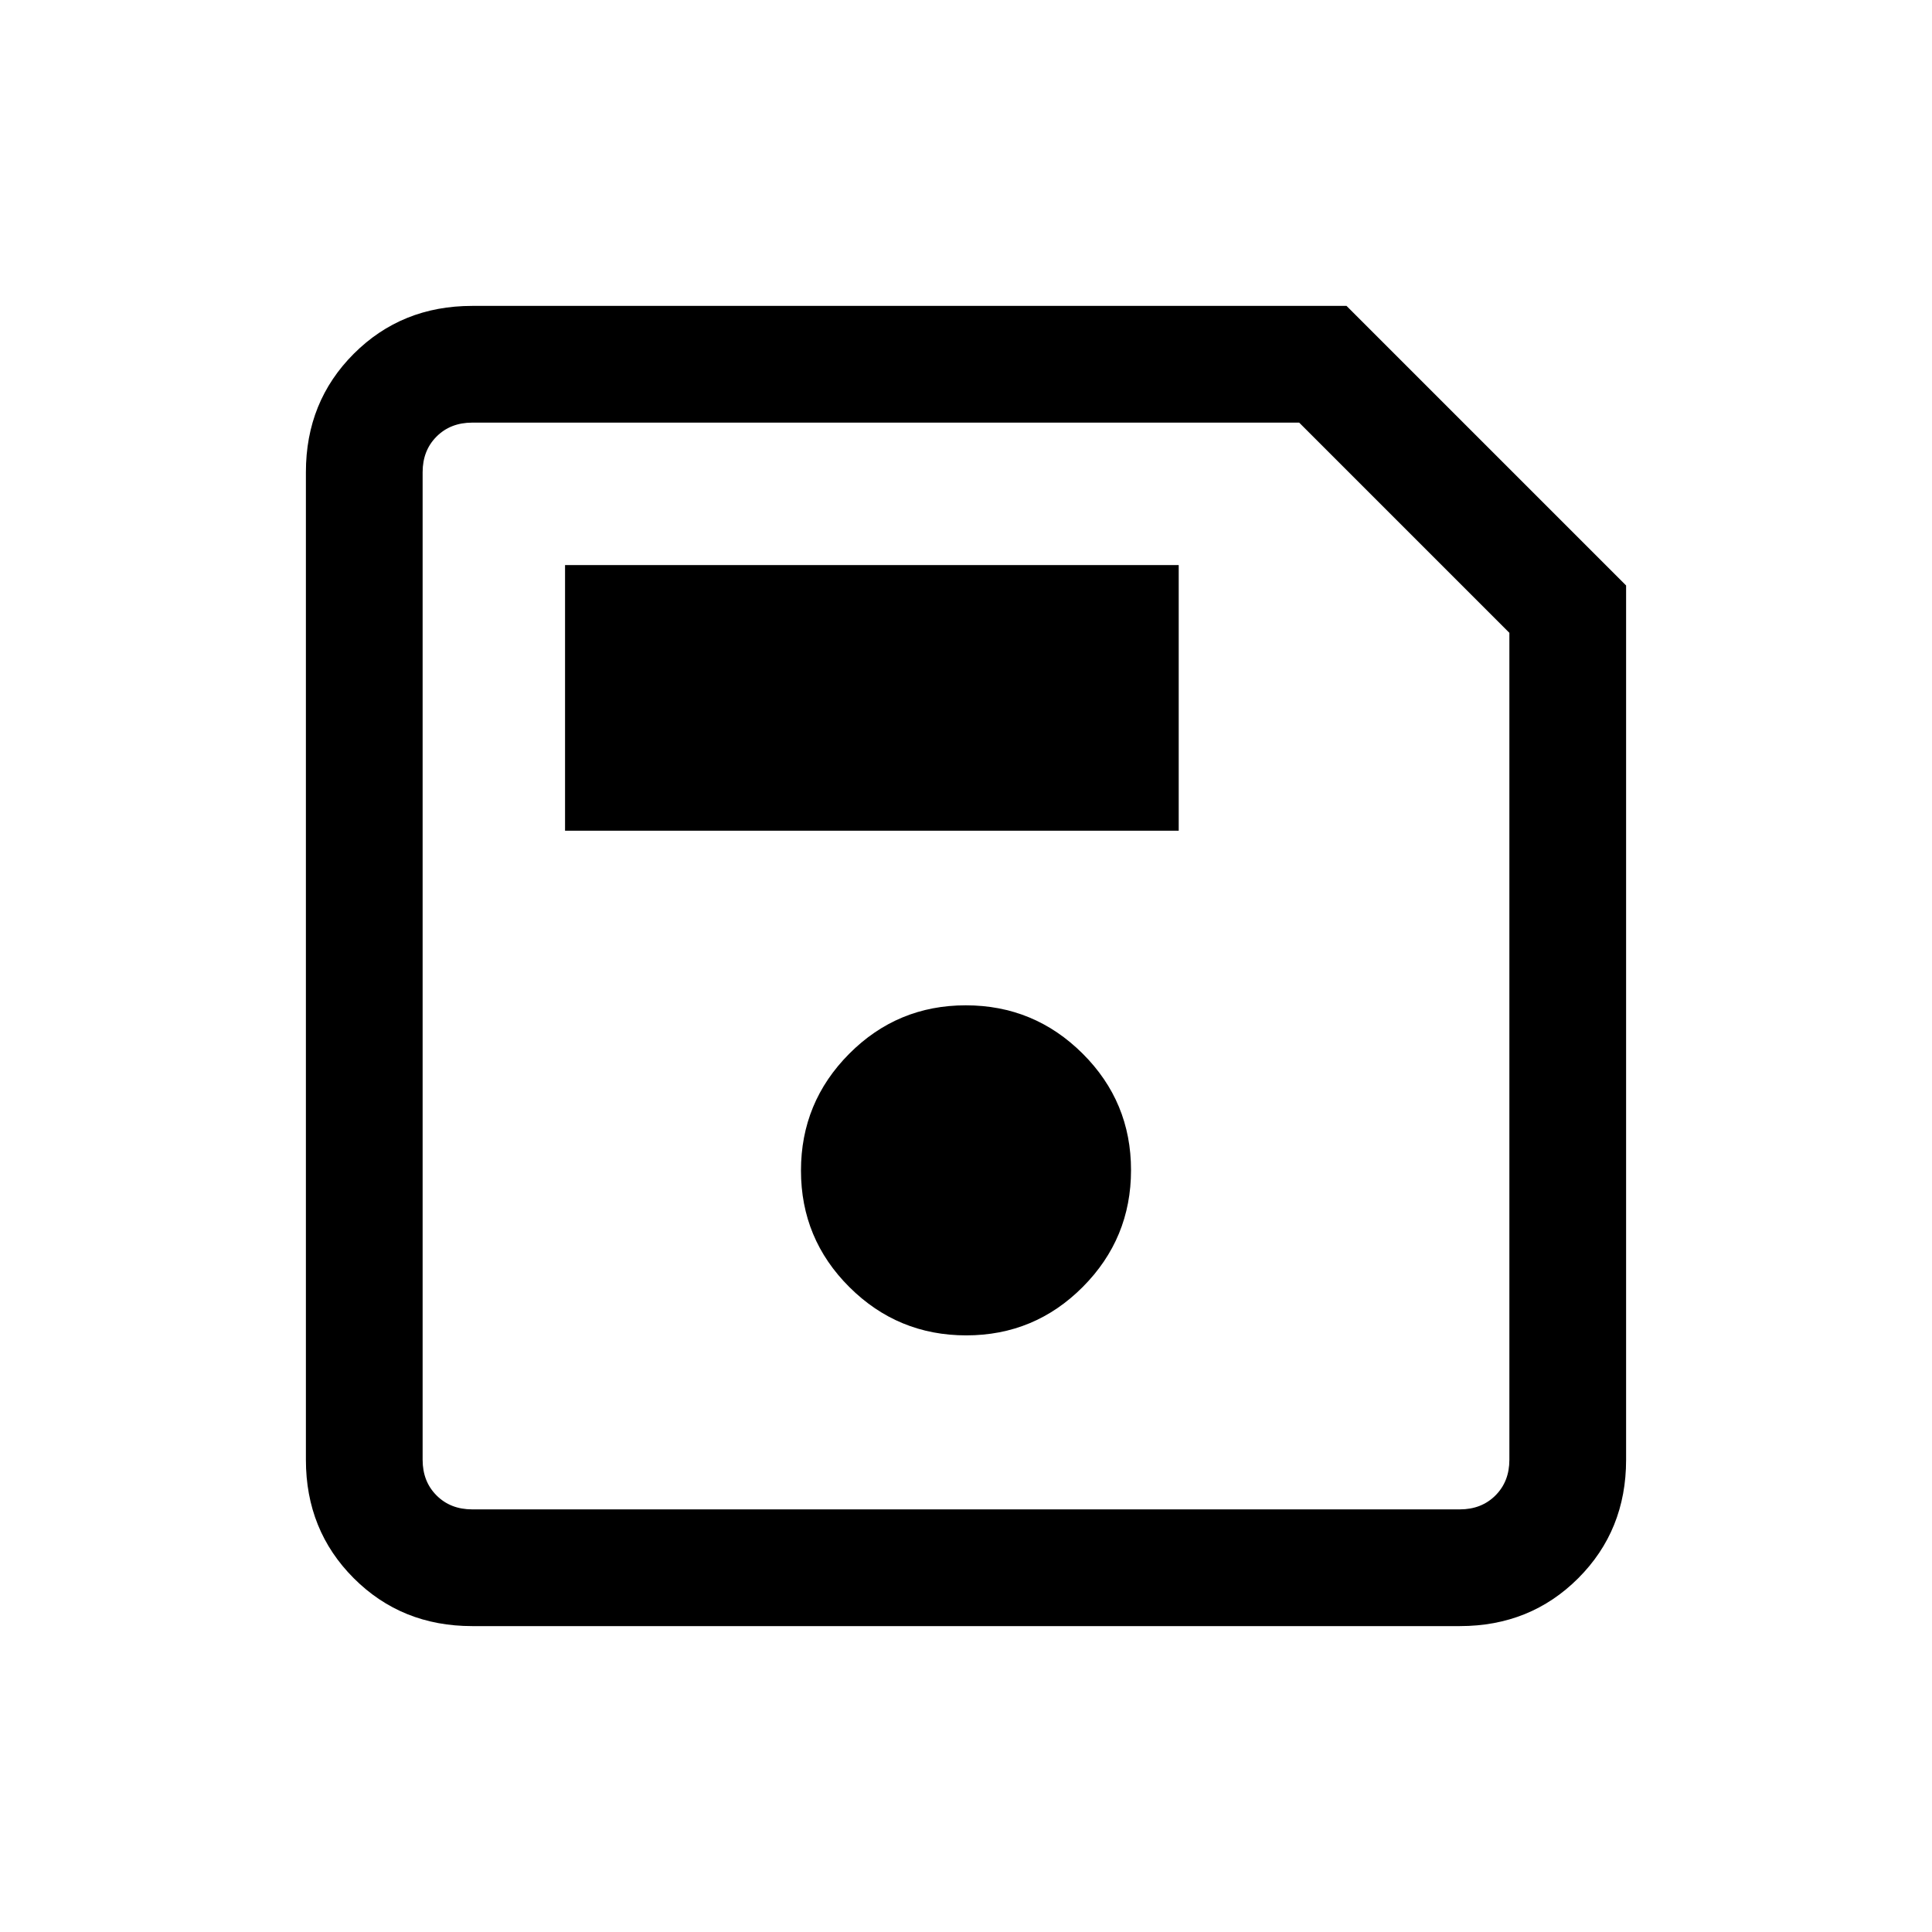 <svg xmlns="http://www.w3.org/2000/svg" height="20" viewBox="0 96 960 960" width="20"><path d="M808 386.923v434.462q0 35.04-23.787 58.828Q760.425 904 725.385 904h-490.77q-35.04 0-58.828-23.787Q152 856.425 152 821.385v-490.77q0-35.04 23.787-58.828Q199.575 248 234.615 248h434.462L808 386.923Zm-58 23.52L645.557 306H234.615q-10.769 0-17.692 6.923T210 330.615v490.77q0 10.769 6.923 17.692T234.615 846h490.77q10.769 0 17.692-6.923T750 821.385V410.443ZM480.118 759.539q33.959 0 57.921-24.079Q562 711.38 562 677.421T537.921 619.5q-24.079-23.962-58.039-23.962-33.959 0-57.921 24.08Q398 643.697 398 677.656q0 33.96 24.079 57.921 24.079 23.962 58.039 23.962Zm-199.349-250.77h304.924v-132H280.769v132ZM210 423.443V846 306v117.443Z"/></svg>
